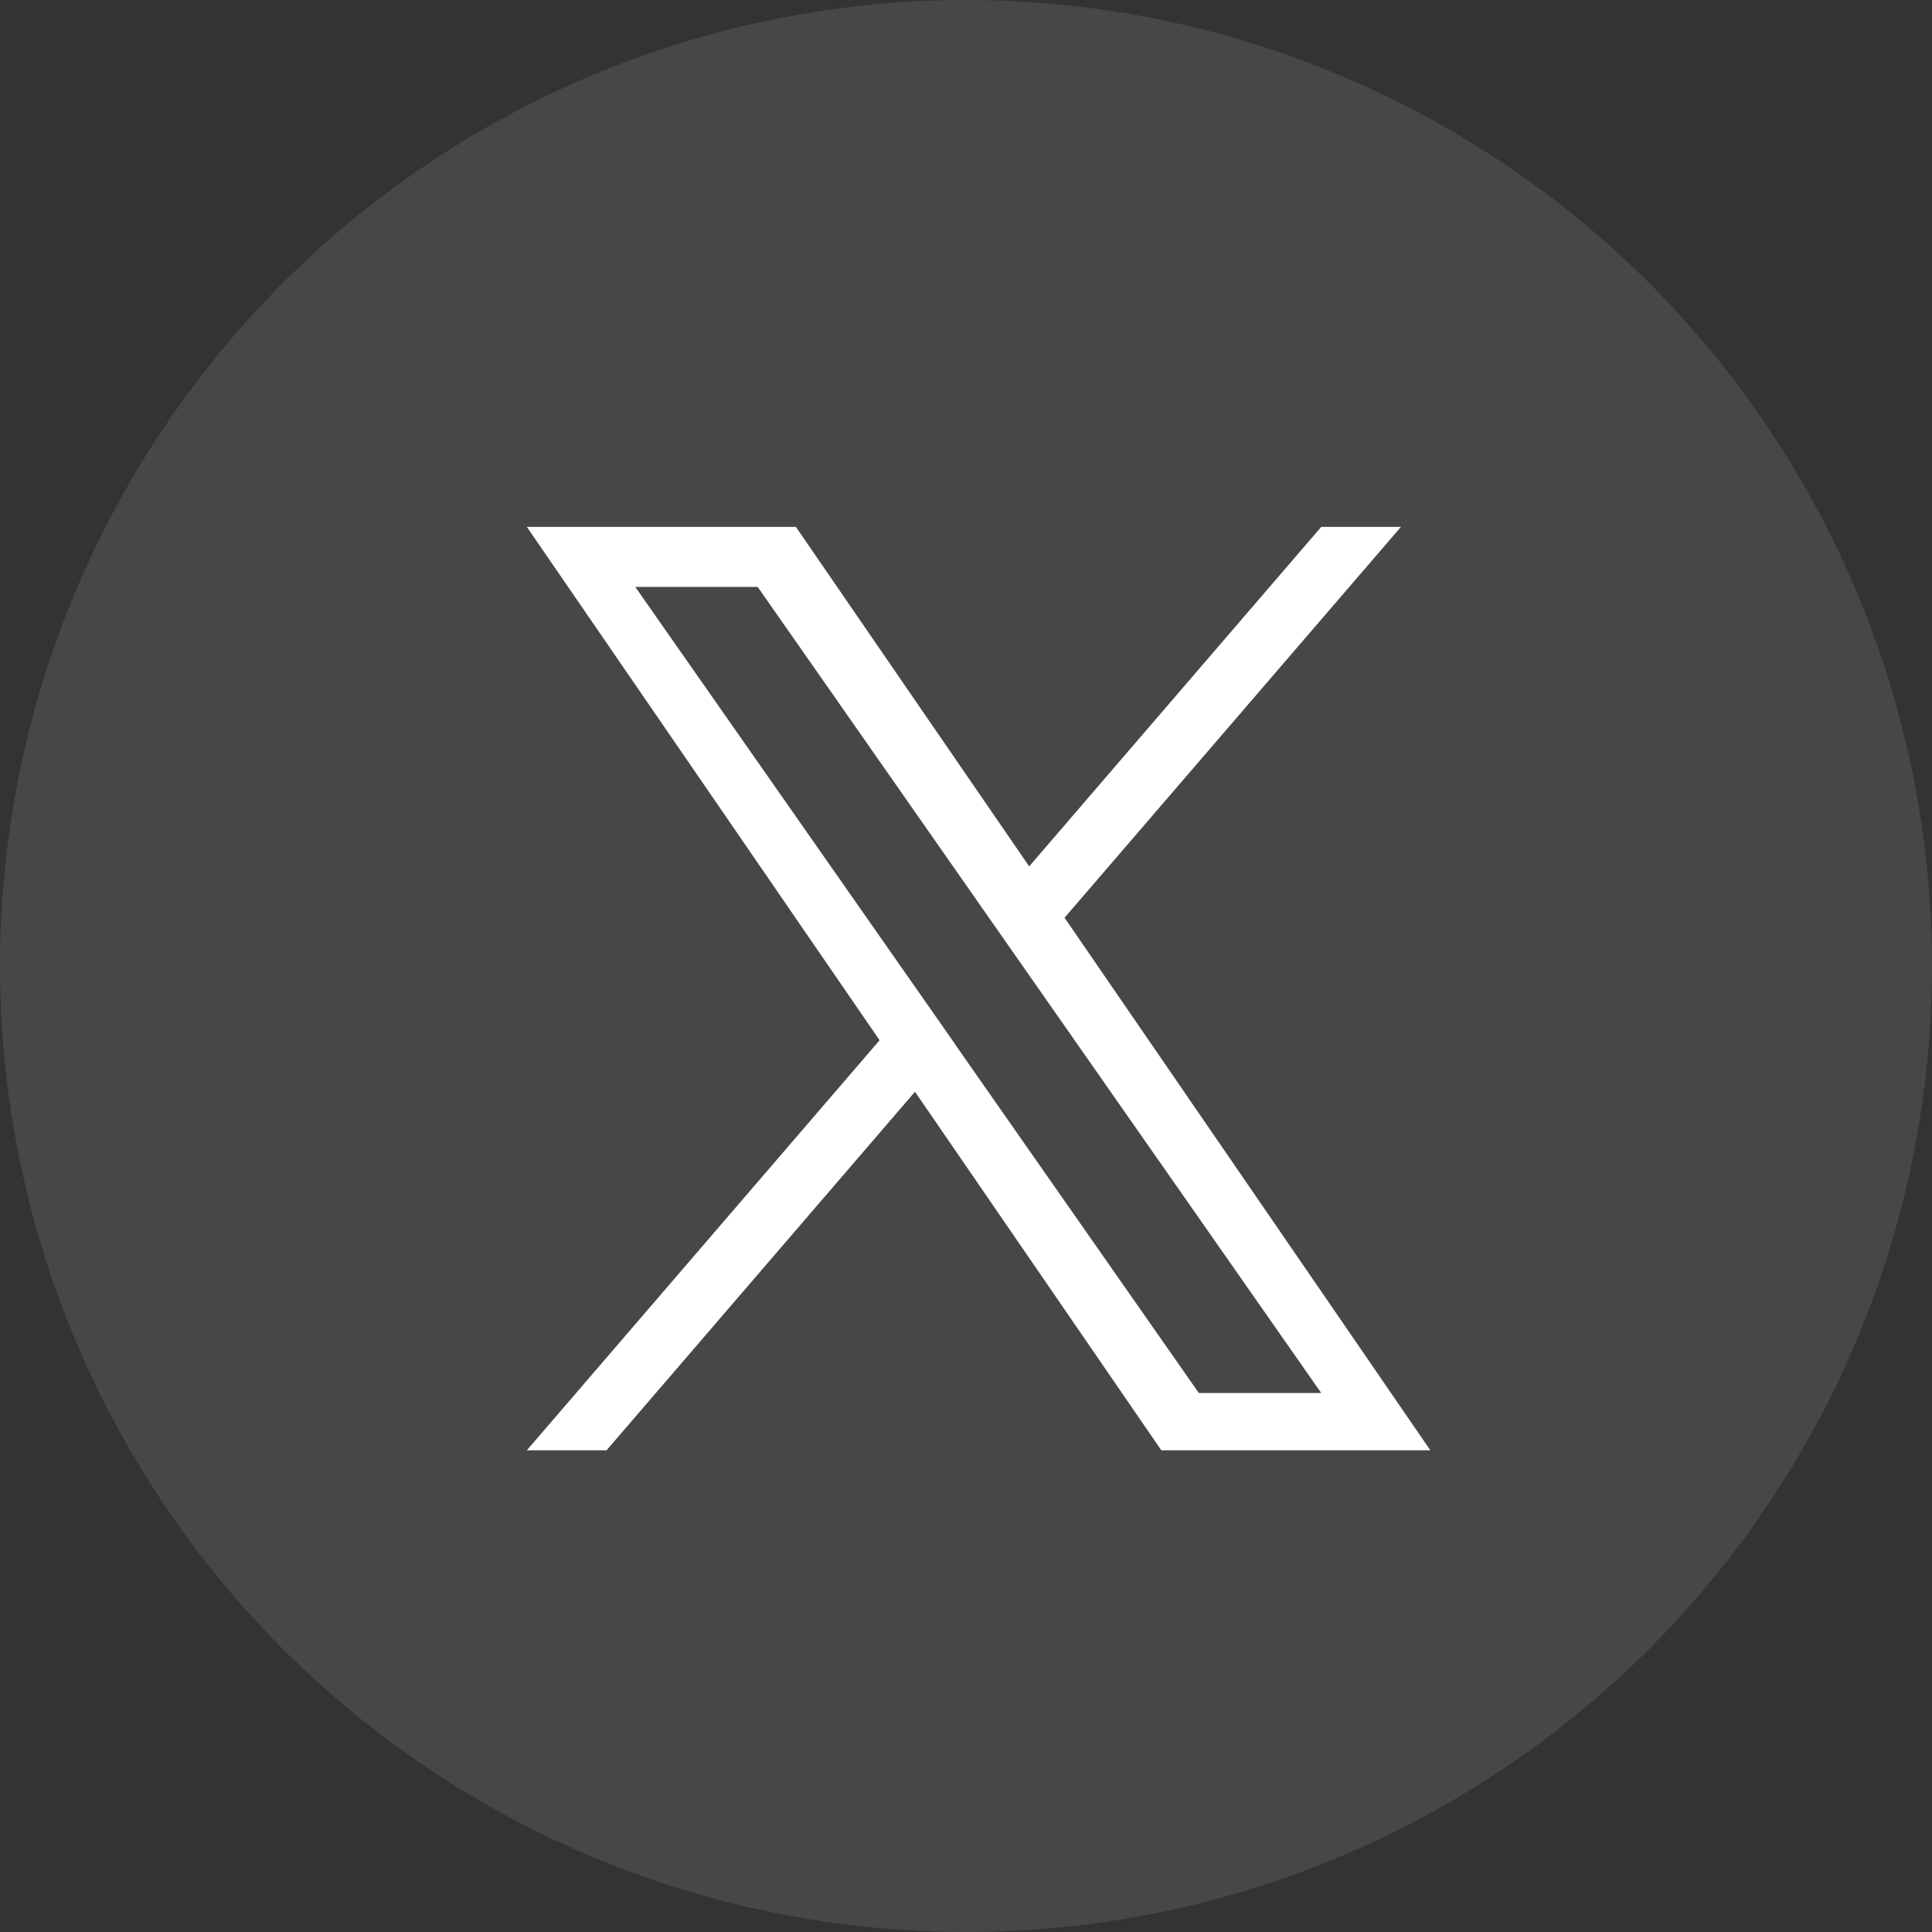 <?xml version="1.0" encoding="utf-8"?>
<svg xmlns="http://www.w3.org/2000/svg" width="44" height="44" viewBox="0 0 44 44">
  <rect x="0" y="0" width="44" height="44" fill="#333333" stroke="none"/>
  <g id="Group_17967" data-name="Group 17967" transform="translate(-661 -9036)">
    <circle id="Ellipse_196" data-name="Ellipse 196" cx="22" cy="22" r="22" transform="translate(661 9036)" fill="#fff" opacity="0.1"/>
    <g id="Group_17966" data-name="Group 17966" transform="translate(601.814 9050)">
      <path id="Path_48599" data-name="Path 48599" d="M25.431,8.9,33.091,0H31.276L24.625,7.731,19.312,0H13.185l8.033,11.691-8.033,9.338H15l7.024-8.165,5.61,8.165h6.127L25.43,8.9Zm-2.486,2.89-.814-1.164L15.654,1.367h2.788l5.226,7.476.814,1.164,6.794,9.718H28.489l-5.544-7.93Z" transform="translate(58 -2)" fill="#fff"/>
    </g>
  </g>
</svg>

